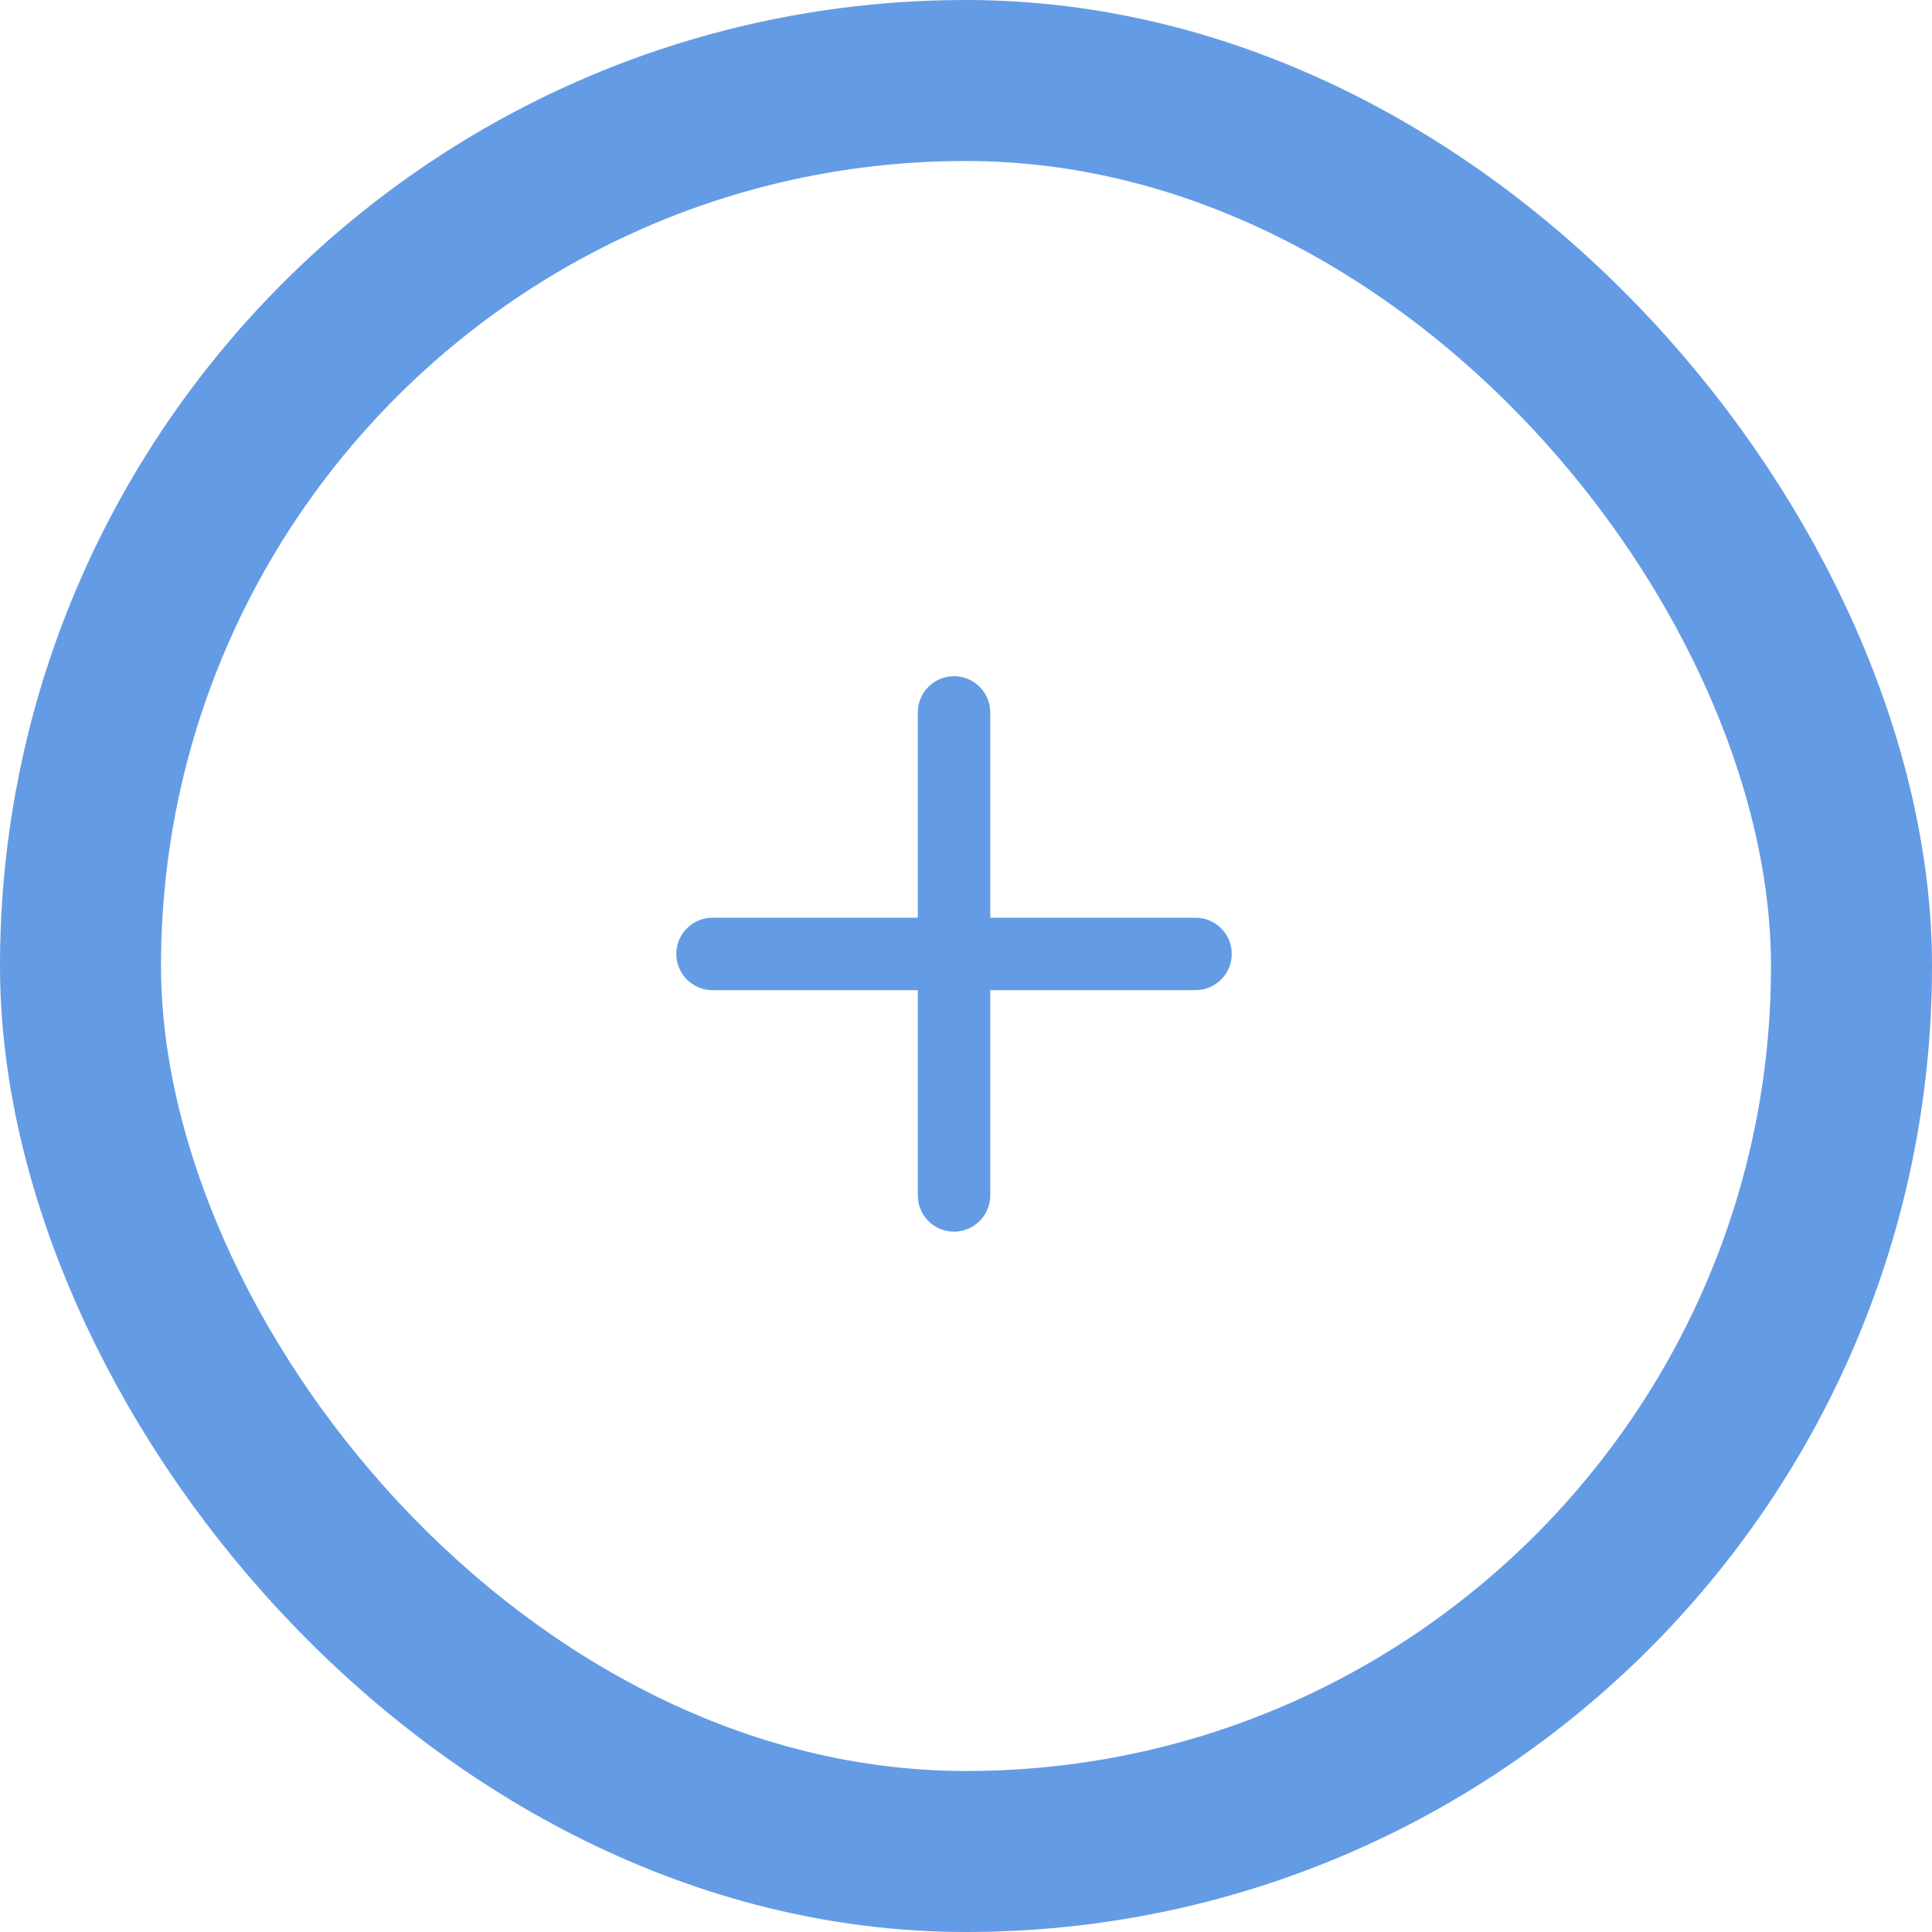 <svg width="36" height="36" viewBox="0 0 36 36" fill="none" xmlns="http://www.w3.org/2000/svg">
<path fill-rule="evenodd" clip-rule="evenodd" d="M17.777 12.6C17.956 12.6 18.127 12.671 18.254 12.798C18.38 12.924 18.452 13.096 18.452 13.275V17.1H22.277C22.456 17.1 22.627 17.171 22.754 17.298C22.881 17.424 22.952 17.596 22.952 17.775C22.952 17.954 22.881 18.126 22.754 18.252C22.627 18.379 22.456 18.45 22.277 18.45H18.452V22.275C18.452 22.454 18.38 22.626 18.254 22.752C18.127 22.879 17.956 22.95 17.777 22.95C17.598 22.95 17.426 22.879 17.299 22.752C17.173 22.626 17.102 22.454 17.102 22.275V18.45H13.277C13.098 18.45 12.926 18.379 12.799 18.252C12.673 18.126 12.602 17.954 12.602 17.775C12.602 17.596 12.673 17.424 12.799 17.298C12.926 17.171 13.098 17.1 13.277 17.1H17.102V13.275C17.102 13.096 17.173 12.924 17.299 12.798C17.426 12.671 17.598 12.6 17.777 12.6Z" fill="#649be5"/>
<rect x="1.5" y="1.5" width="33" height="33" rx="16.5" stroke="#649be5" stroke-width="3"/>
</svg>
